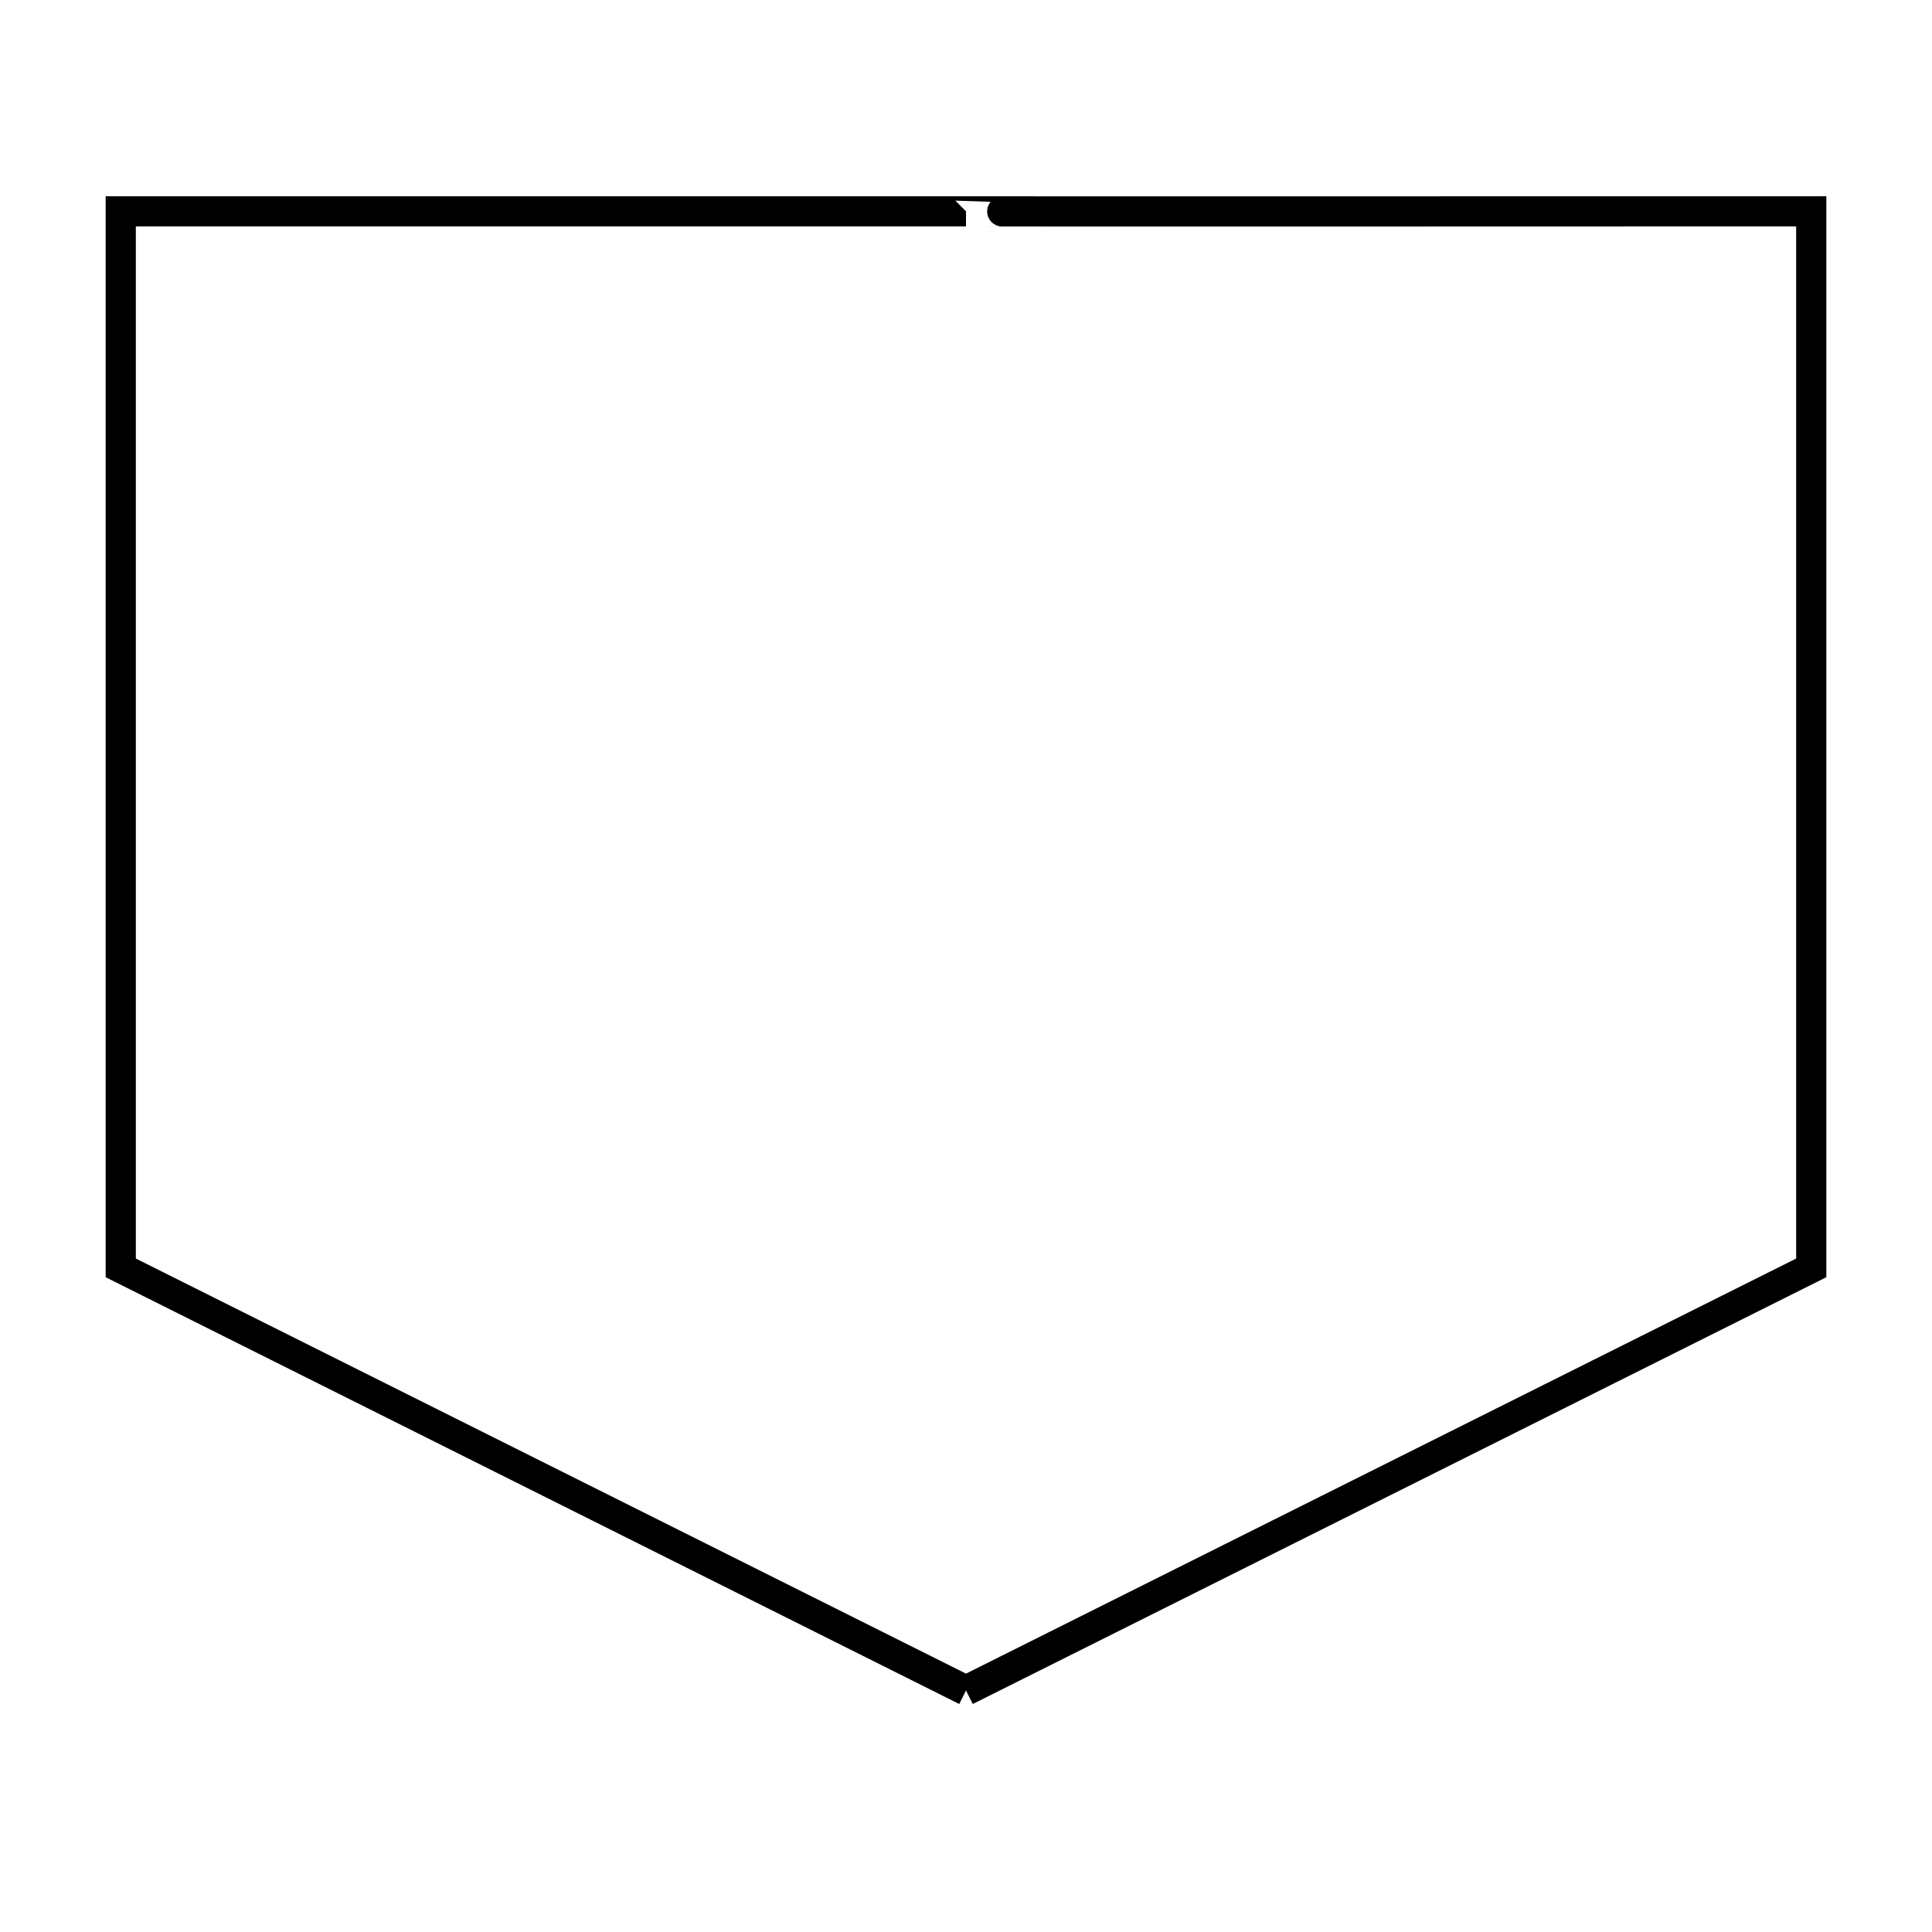 <?xml version="1.0" encoding="UTF-8" standalone="no"?>
<!DOCTYPE svg PUBLIC "-//W3C//DTD SVG 20010904//EN"
              "http://www.w3.org/TR/2001/REC-SVG-20010904/DTD/svg10.dtd">

<svg xmlns="http://www.w3.org/2000/svg"
     width="0.213in" height="0.213in"
     viewBox="0 0 64 64">
  <path id="Unnamed copy #1"
        fill="none" stroke="black" stroke-width="1"
        d="M 32.00,56.00
           C 32.00,56.00 60.00,42.00 60.00,42.00
             60.00,42.00 60.00,7.00 60.00,7.00
             60.00,7.00 31.99,7.01 32.00,7.00
             32.00,7.00 32.00,7.00 32.00,7.00
             32.00,7.00 4.00,7.00 4.00,7.00
             4.00,7.00 4.00,42.00 4.00,42.00
             4.00,42.00 32.00,56.00 32.00,56.00" />
</svg>

